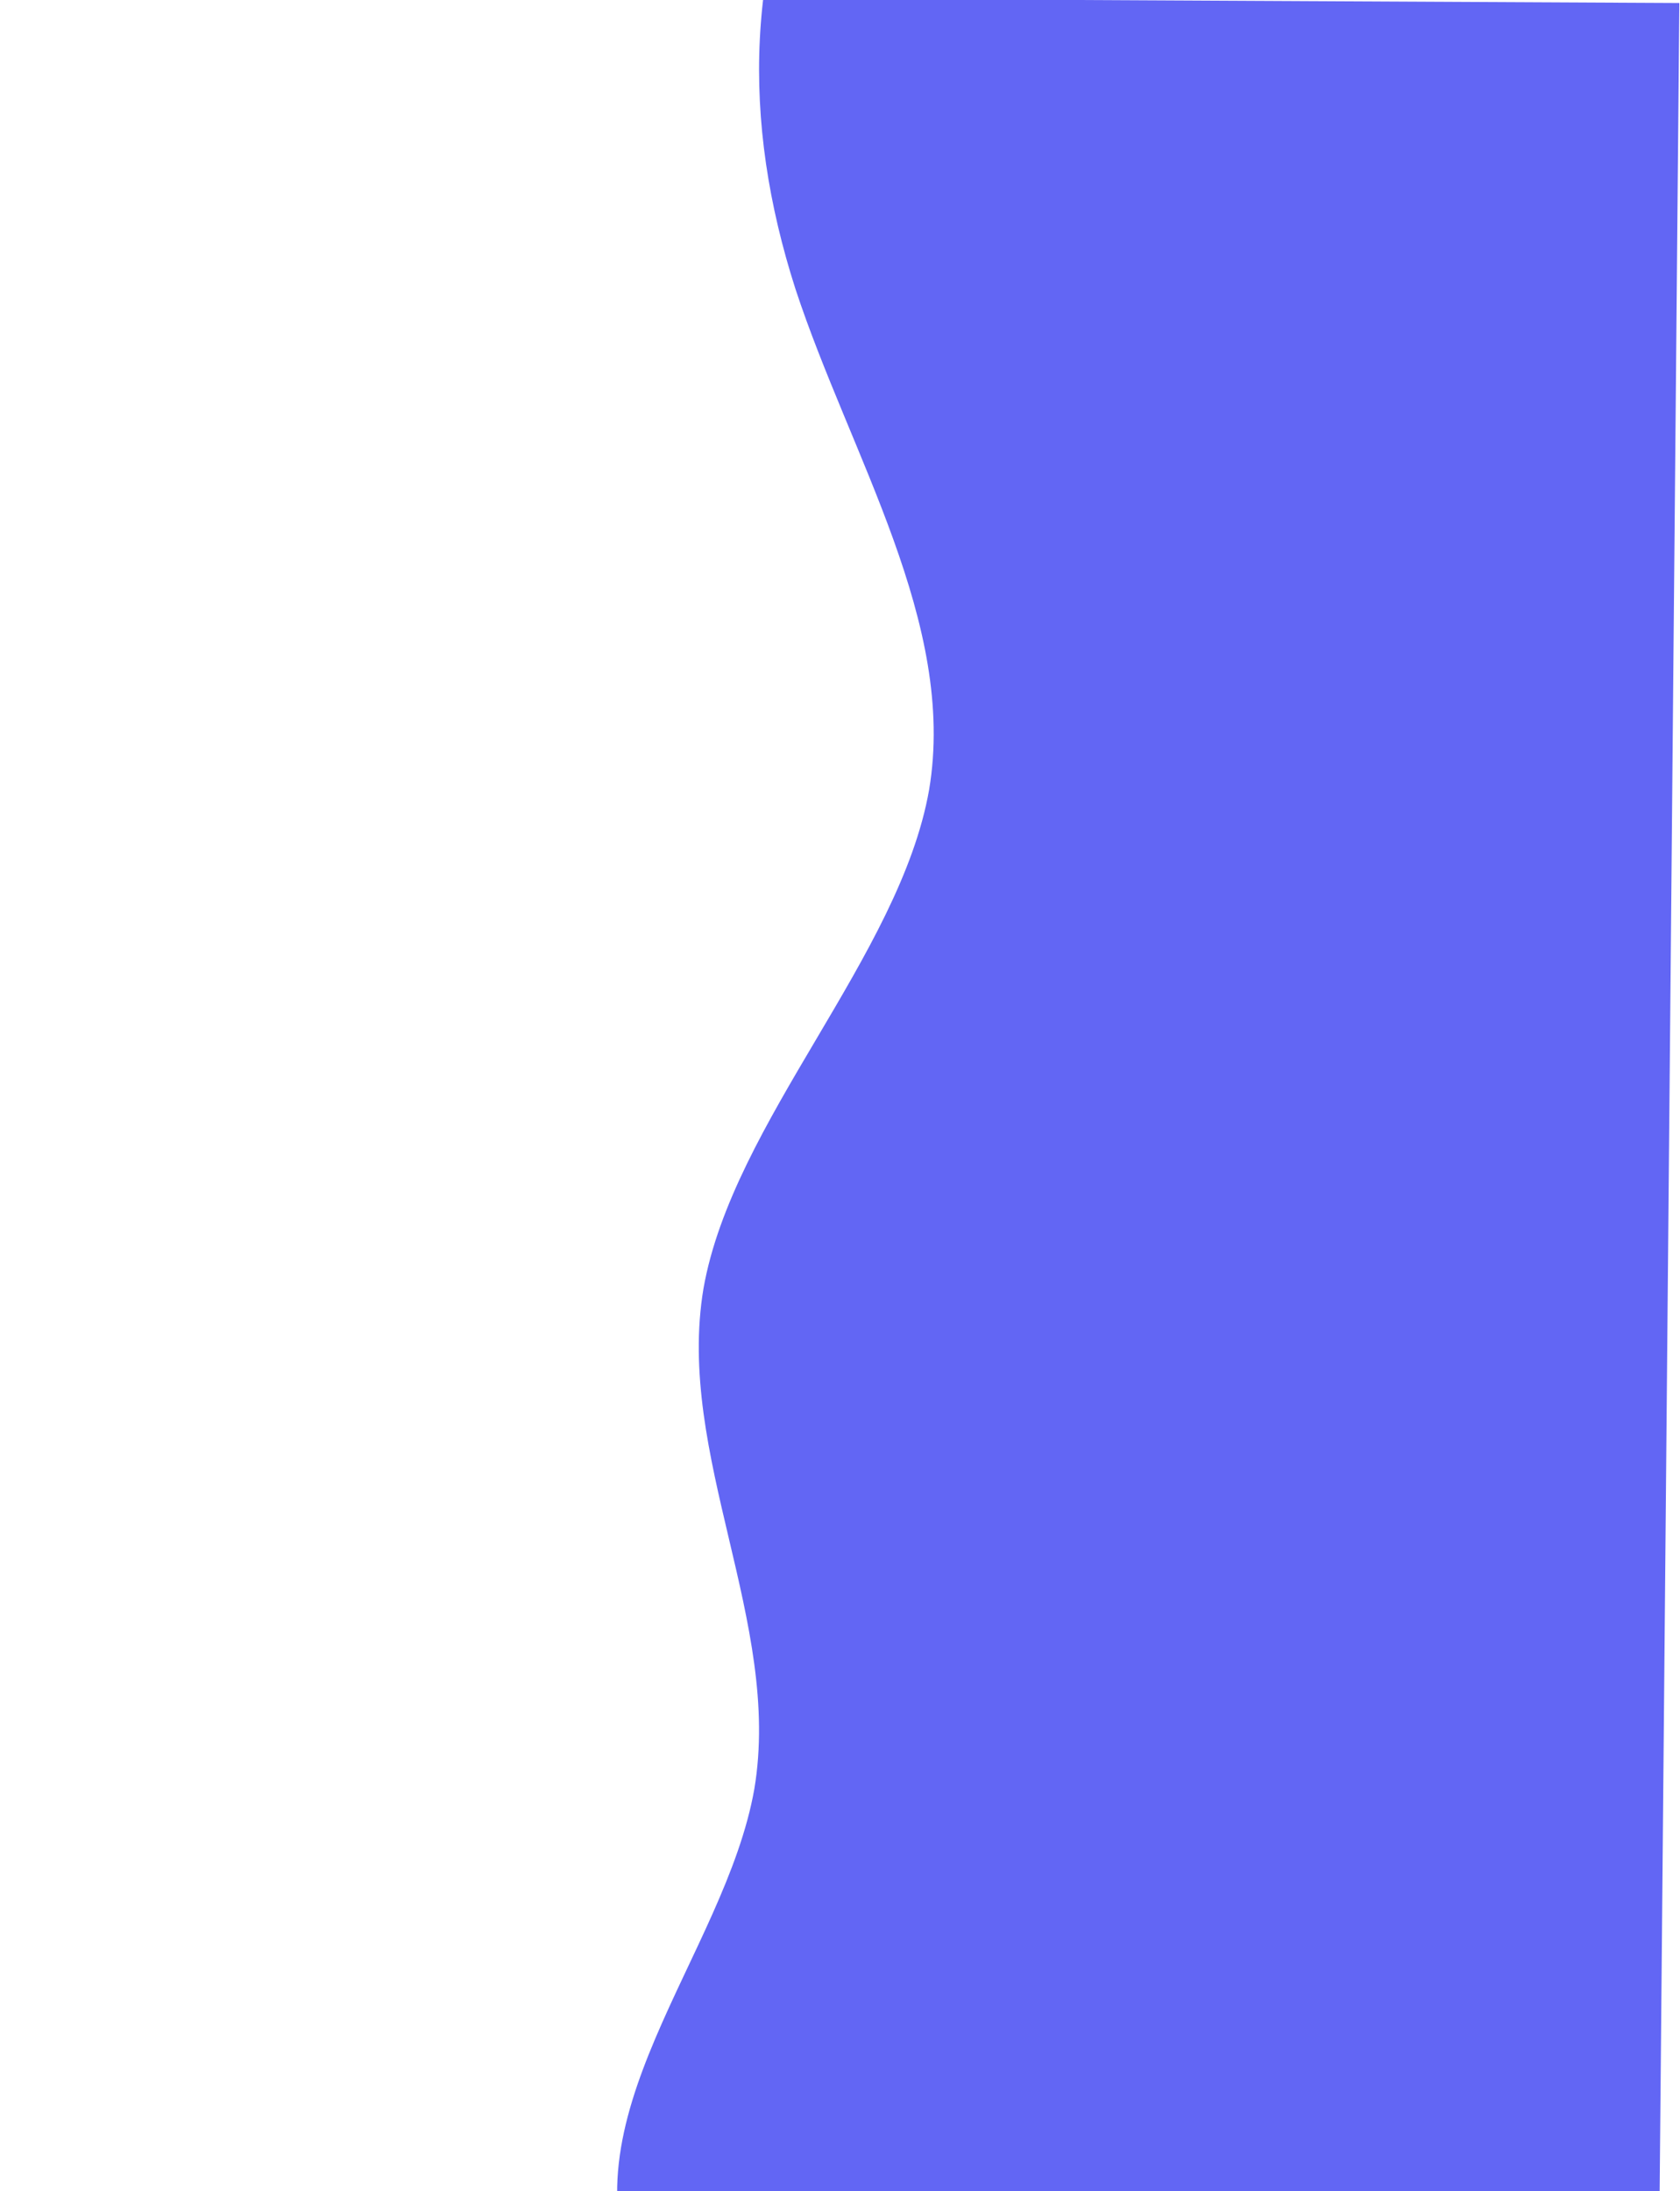 <svg width="753" height="982" viewBox="0 0 753 982" fill="none" xmlns="http://www.w3.org/2000/svg">
<g clip-path="url(#clip0_103_4)">
<path d="M169 1697.23L194.04 1660.01C219.685 1622.8 268.855 1548.35 344.238 1474.04C418.712 1399.72 519.4 1325.54 494.778 1250.72C470.763 1175.89 322.953 1100.42 286.513 1025.53C250.073 950.642 325.001 876.33 338.109 801.696C350.61 727.06 302.806 652.111 315.307 577.474C328.415 502.841 403.343 428.528 416.451 353.895C428.952 279.259 381.148 204.309 356.526 129.481C332.51 54.655 333.193 -20.043 370.999 -94.548C408.804 -169.053 483.733 -243.366 546.237 -317.743C609.347 -392.117 658.517 -466.564 597.833 -541.58C537.149 -616.595 363.581 -692.196 352.444 -766.955C340.702 -841.718 489.877 -915.645 478.135 -990.408C466.999 -1065.17 293.43 -1140.77 269.869 -1215.59C246.308 -1290.41 369.724 -1364.48 383.286 -1439.11C396.848 -1513.74 297.526 -1588.95 298.663 -1663.65C298.892 -1738.35 399.579 -1812.53 399.807 -1887.23C400.944 -1961.92 301.622 -2037.14 253.363 -2112.09C204.498 -2187.05 205.18 -2261.74 255.411 -2336.18C305.035 -2410.63 405.723 -2484.81 430.649 -2559.38C455.575 -2633.95 407.771 -2708.9 445.122 -2783.41C483.382 -2857.91 606.798 -2931.97 657.483 -3006.41C708.168 -3080.85 683.092 -3155.68 609.983 -3230.76C535.965 -3305.85 413.915 -3381.18 414.143 -3455.88C415.28 -3530.58 538.696 -3604.64 601.465 -3641.66L663.627 -3678.69L886.365 -3677.54L886.024 -3640.19C885.683 -3602.84 885 -3528.14 884.317 -3453.44C883.635 -3378.74 882.952 -3304.05 882.269 -3229.35C881.587 -3154.65 880.904 -3079.95 880.221 -3005.26C879.539 -2930.56 878.856 -2855.86 878.174 -2781.16C877.491 -2706.47 876.808 -2631.77 876.126 -2557.07C875.443 -2482.37 874.76 -2407.67 874.078 -2332.98C873.395 -2258.28 872.712 -2183.58 872.03 -2108.88C871.347 -2034.19 870.664 -1959.49 869.982 -1884.79C869.299 -1810.09 868.616 -1735.4 867.934 -1660.7C867.251 -1586 866.569 -1511.3 865.886 -1436.6C865.203 -1361.91 864.521 -1287.21 863.838 -1212.51C863.155 -1137.81 862.473 -1063.12 861.79 -988.418C861.107 -913.721 860.425 -839.023 859.742 -764.325C859.059 -689.628 858.377 -614.93 857.694 -540.232C857.011 -465.534 856.329 -390.837 855.646 -316.139C854.963 -241.441 854.281 -166.744 853.598 -92.046C852.916 -17.348 852.233 57.349 851.55 132.047C850.868 206.745 850.185 281.442 849.502 356.14C848.82 430.838 848.137 505.536 847.454 580.233C846.772 654.931 846.089 729.629 845.406 804.326C844.724 879.024 844.041 953.722 843.358 1028.42C842.676 1103.12 841.993 1177.81 841.31 1252.51C840.628 1327.21 839.945 1401.91 839.263 1476.61C838.58 1551.3 837.897 1626 837.556 1663.35L837.215 1700.7L169 1697.23Z" fill="#6266F4"/>
</g>
<defs>
<clipPath id="clip0_103_4">
<rect width="1120.51" height="742.471" fill="white" transform="matrix(0.009 -1 1 0.005 0.15 1118.15)"/>
</clipPath>
</defs>
</svg>
